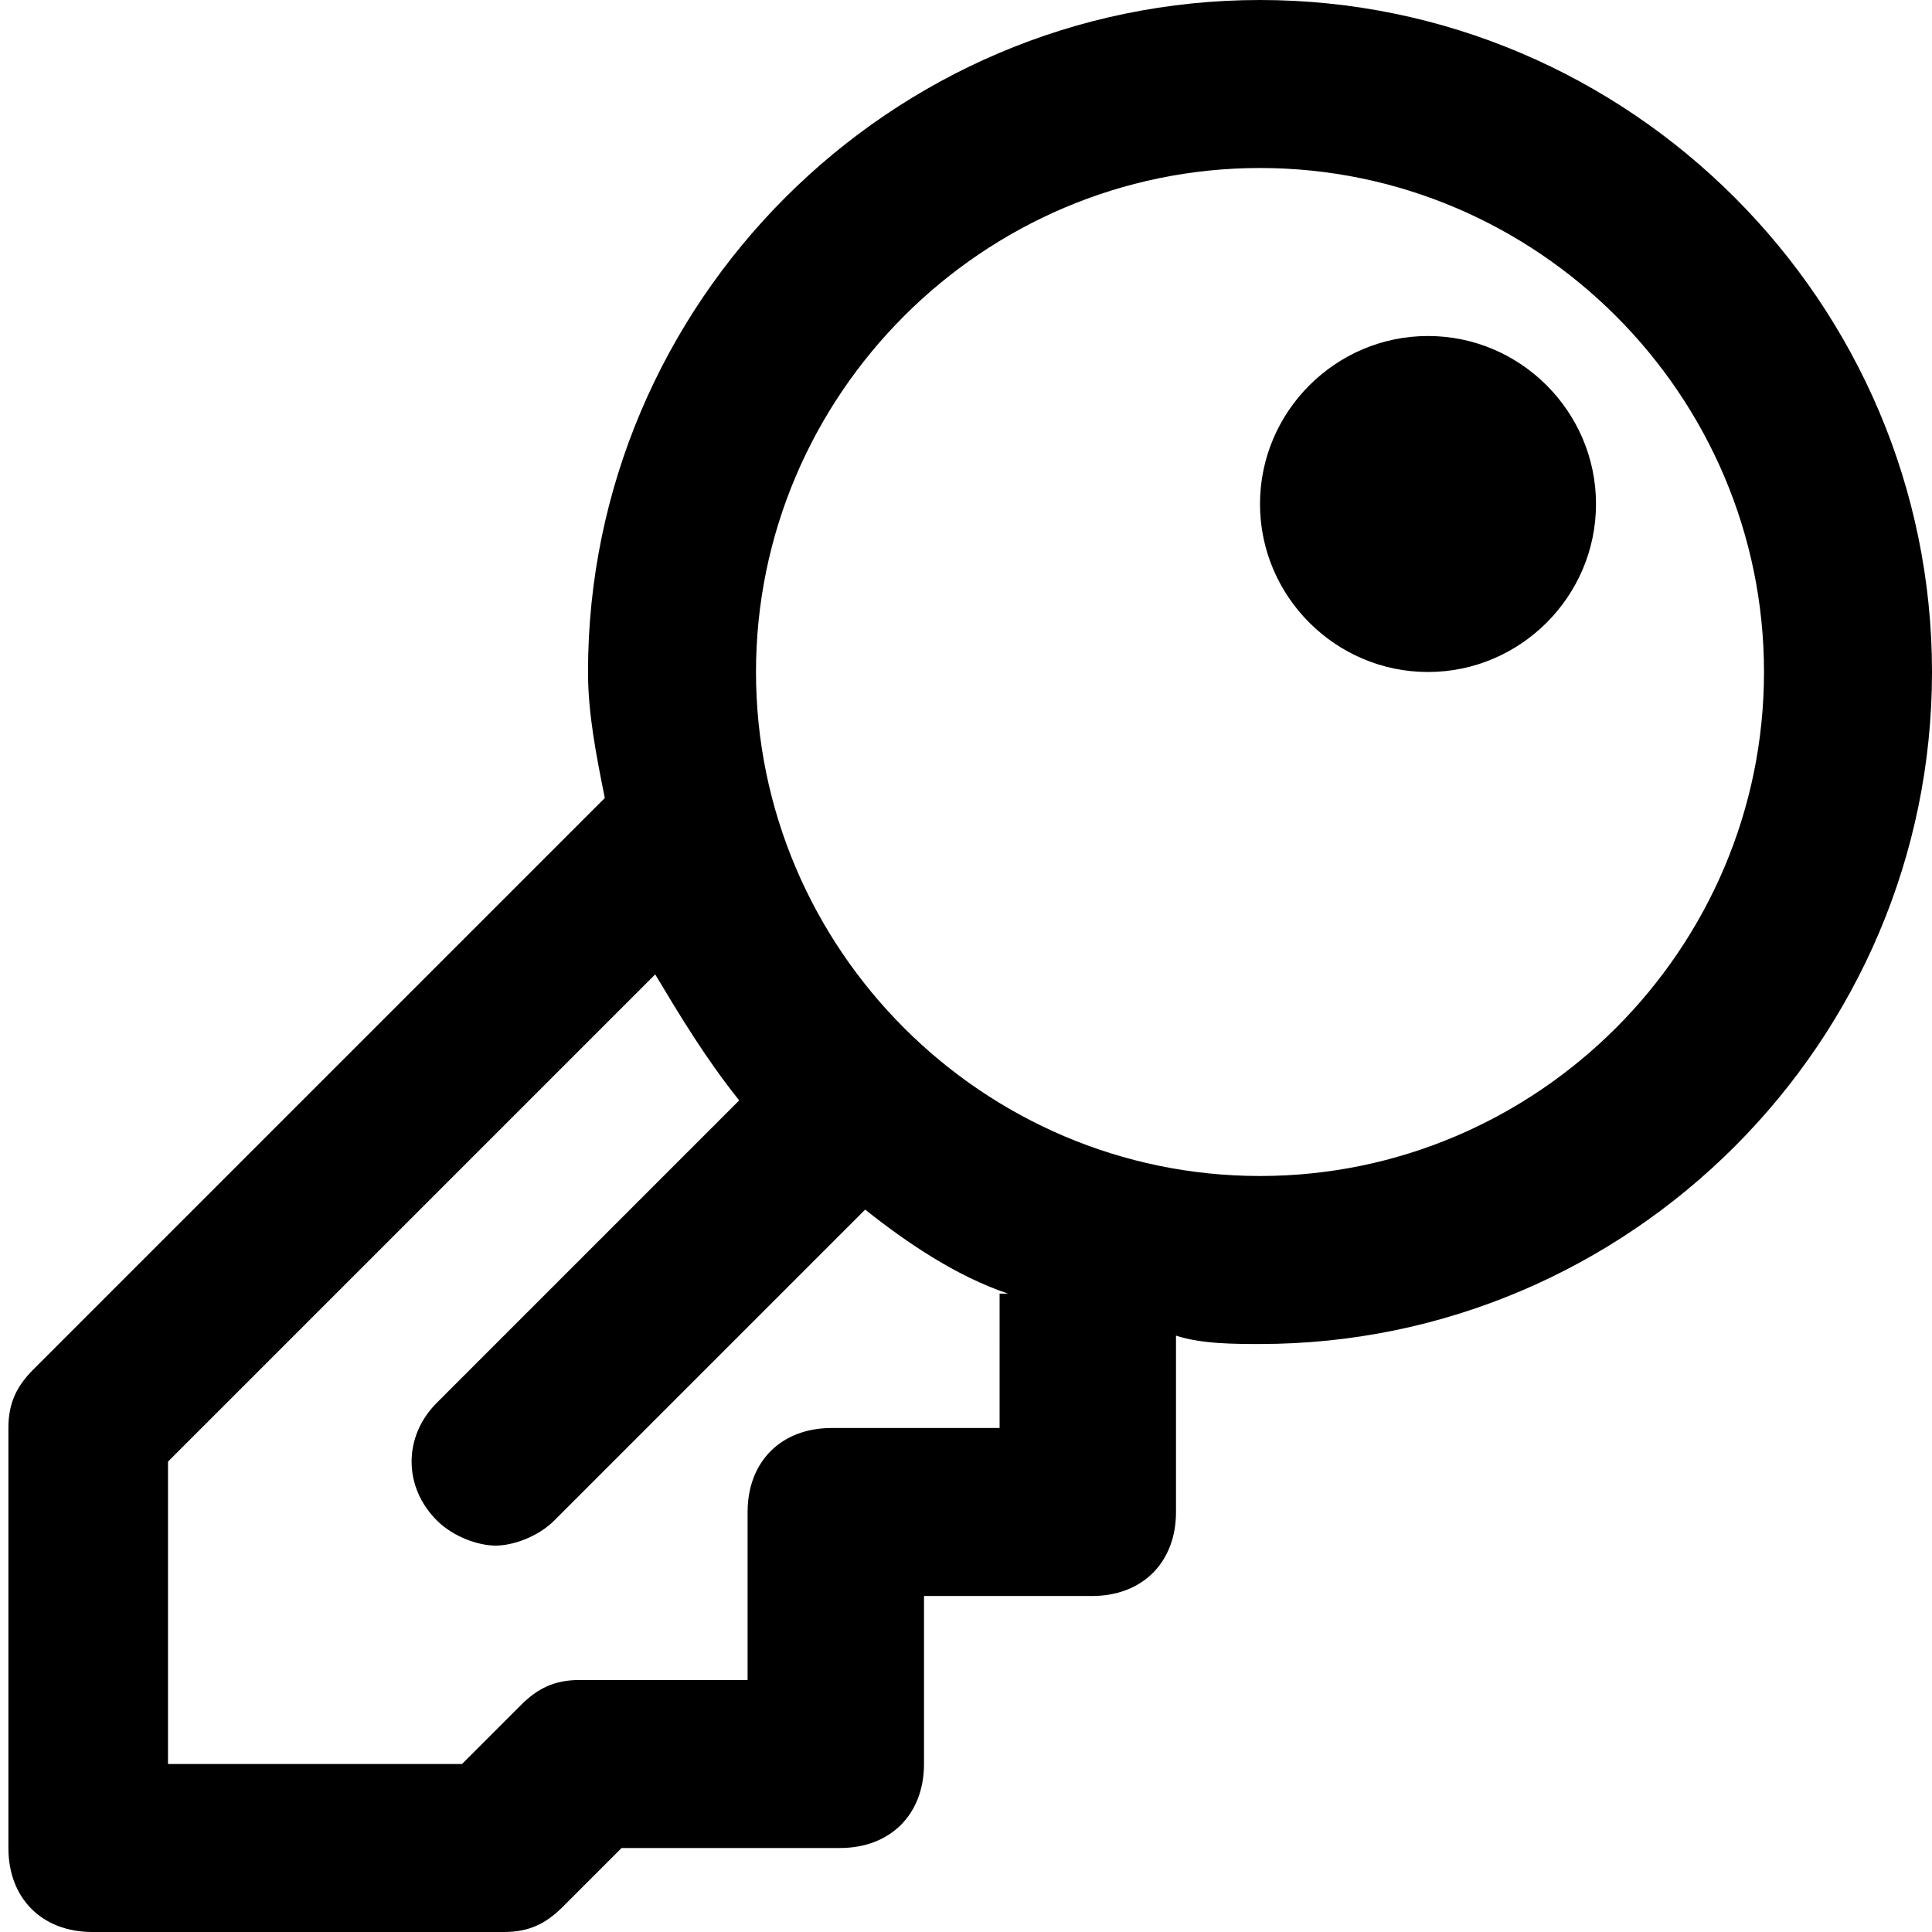 <?xml version="1.0" encoding="utf-8"?>
<!-- Generator: Adobe Illustrator 19.1.1, SVG Export Plug-In . SVG Version: 6.00 Build 0)  -->
<svg version="1.1" xmlns="http://www.w3.org/2000/svg" xmlns:xlink="http://www.w3.org/1999/xlink" x="0px" y="0px"
	 viewBox="0 0 23 23" enable-background="new 0 0 23 23" xml:space="preserve">
<g id="Слой_2" display="none">
</g>
<g id="Android_x5F_4" display="none">
</g>
<g id="Android_x5F_5" display="none">
</g>
<g id="Windows_x5F_8" display="none">
</g>
<g id="Windows_x5F_10" display="none">
</g>
<g id="Color" display="none">
</g>
<g id="IOS" display="none">
</g>
<g id="IOS_copy">
	<path d="M17,4c1.1,0,2,0.9,2,2s-0.9,2-2,2c-1.1,0-2-0.9-2-2S15.9,4,17,4z M23,8c0,4.4-3.6,8-8,8c-0.3,0-0.7,0-1-0.1v2.1
		c0,0.6-0.4,1-1,1h-2v2c0,0.6-0.4,1-1,1H7.4l-0.7,0.7C6.5,22.9,6.3,23,6,23H1.1c-0.6,0-1-0.4-1-1v-5c0-0.3,0.1-0.5,0.3-0.7l6.8-6.8
		C7.1,9,7,8.5,7,8c0-4.4,3.6-8,8-8S23,3.6,23,8z M12,15.4c-0.6-0.2-1.2-0.6-1.7-1l-3.7,3.7c-0.2,0.2-0.5,0.3-0.7,0.3
		s-0.5-0.1-0.7-0.3c-0.4-0.4-0.4-1,0-1.4l3.6-3.6c-0.4-0.5-0.7-1-1-1.5l-5.8,5.8V21h3.5l0.7-0.7c0.2-0.2,0.4-0.3,0.7-0.3h2v-2
		c0-0.6,0.4-1,1-1h2V15.4z M21,8c0-3.3-2.7-6-6-6S9,4.7,9,8s2.7,6,6,6S21,11.3,21,8z"/>
</g>
</svg>
